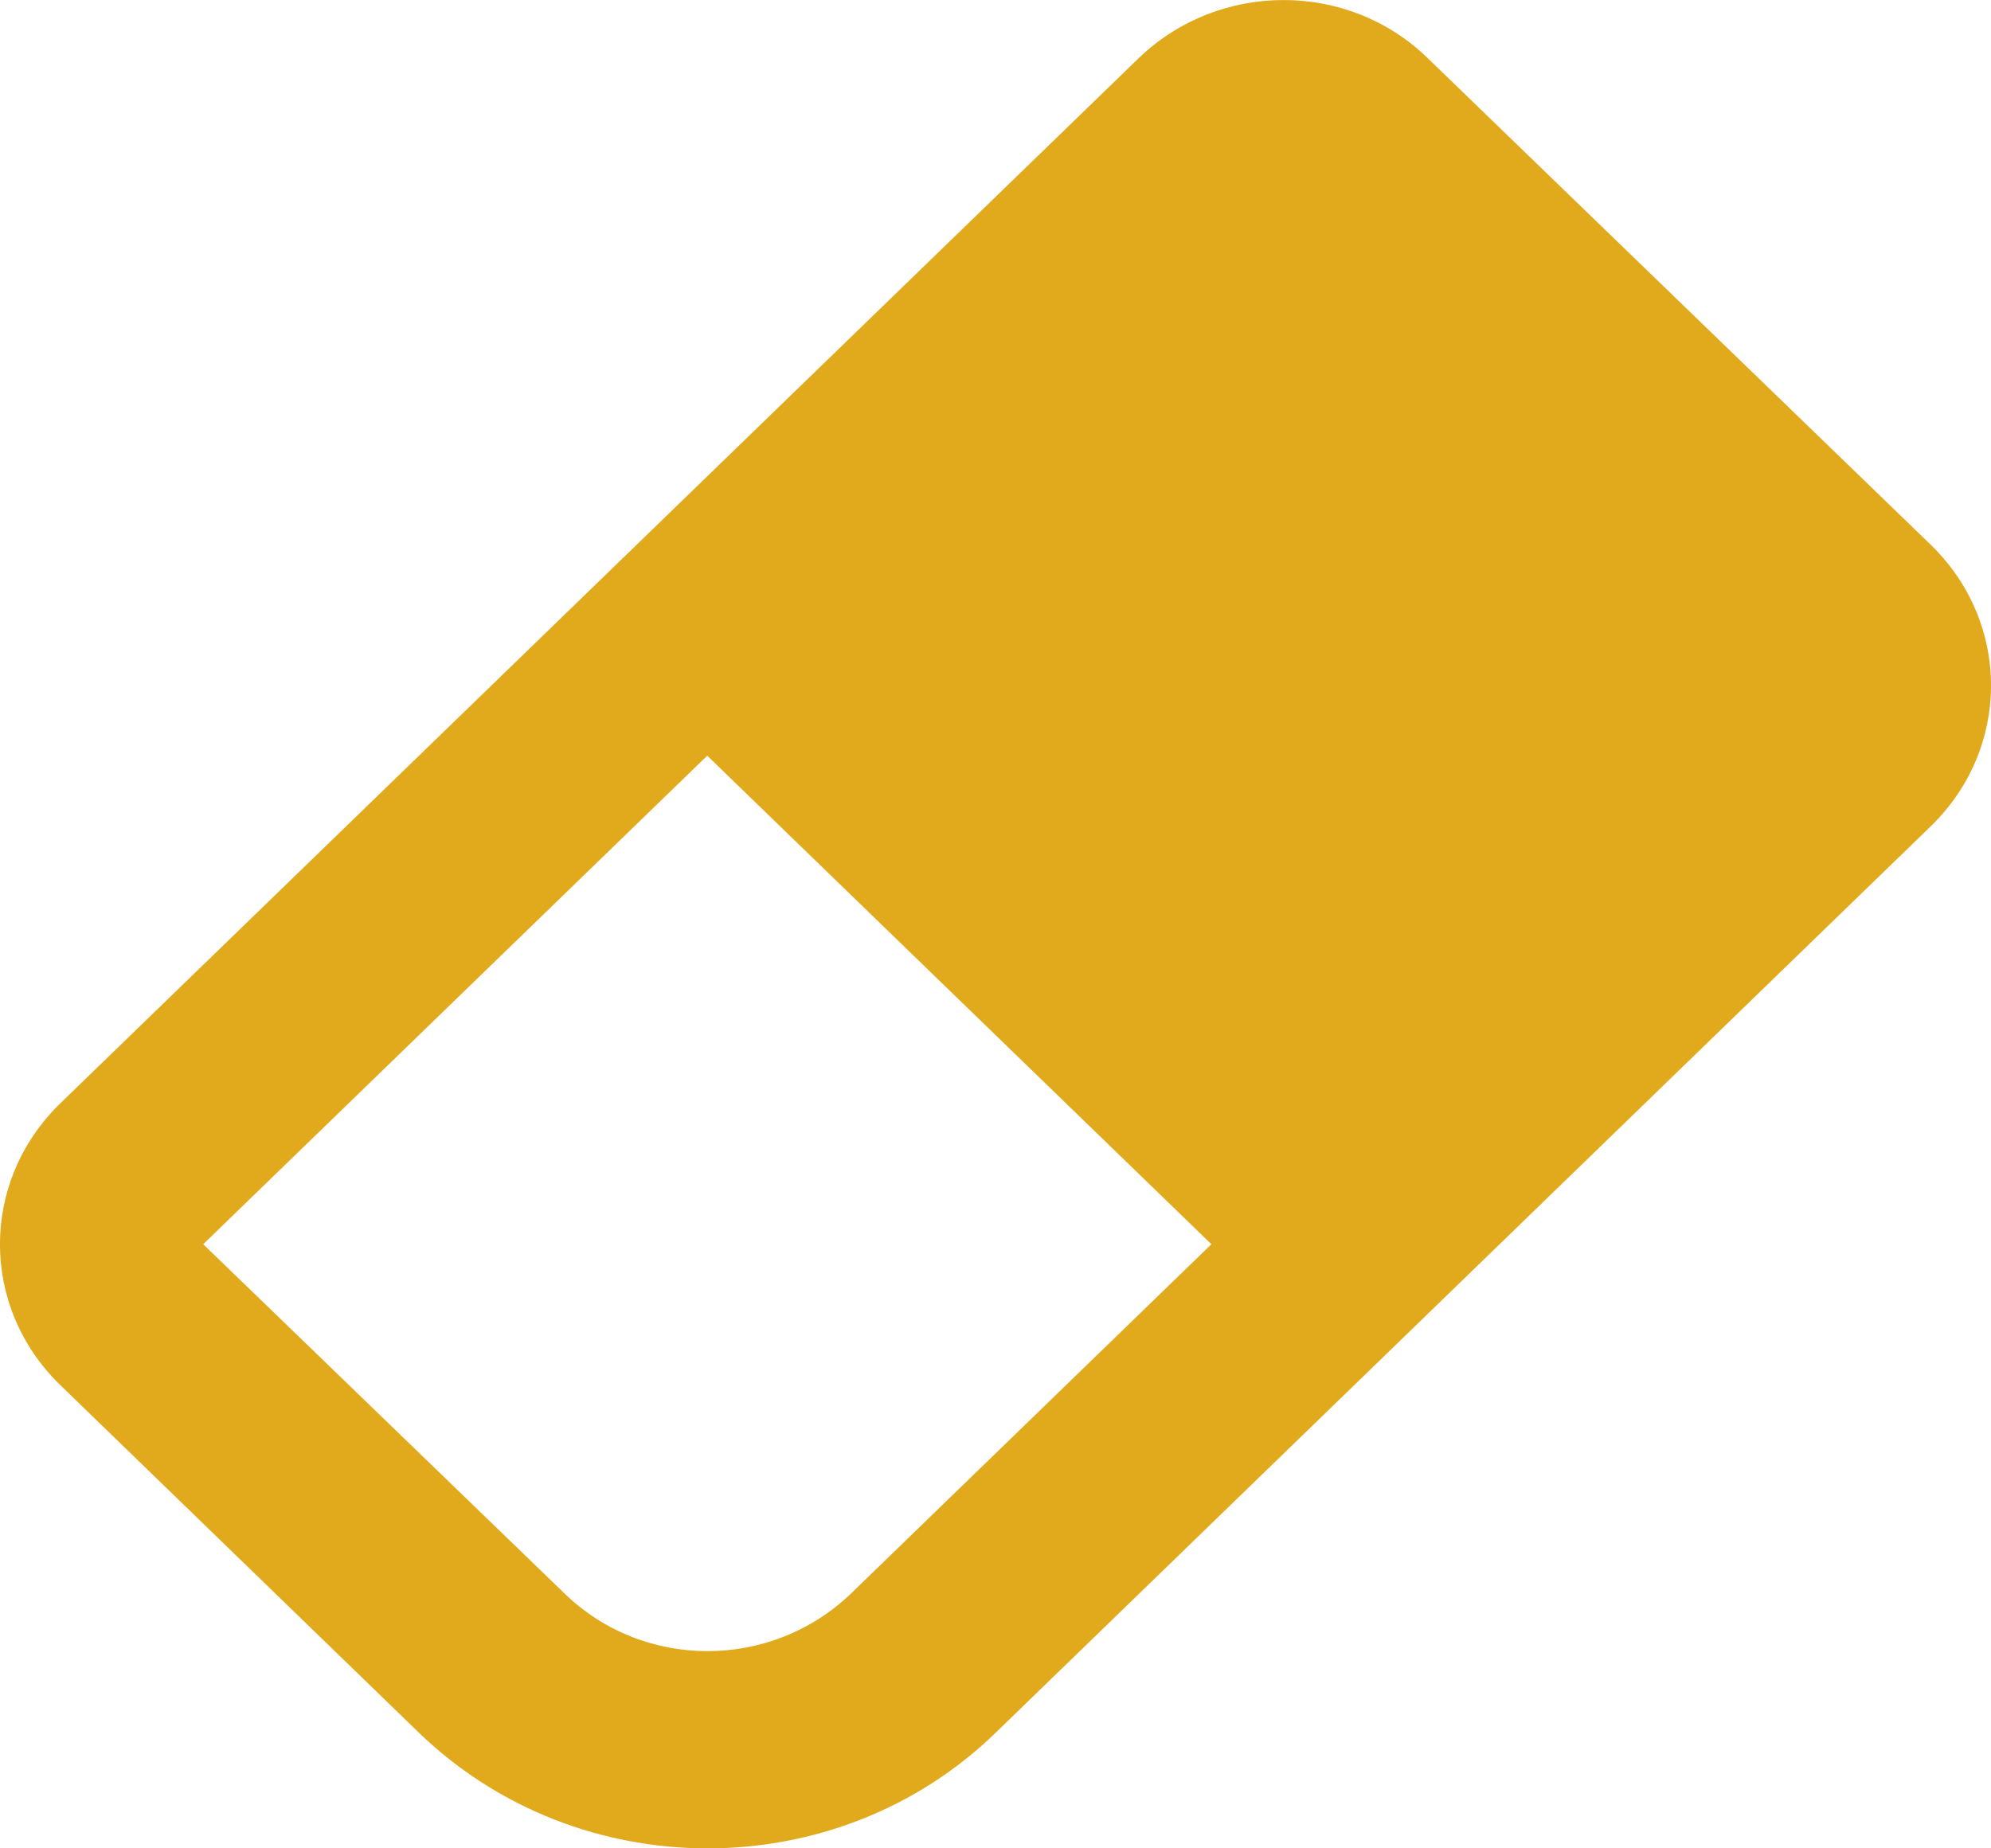 <?xml version="1.0" encoding="UTF-8"?>
<svg width="14px" height="13px" viewBox="0 0 14 13" version="1.1" xmlns="http://www.w3.org/2000/svg" xmlns:xlink="http://www.w3.org/1999/xlink">
    <!-- Generator: Sketch 59.1 (86144) - https://sketch.com -->
    <title>Shape</title>
    <desc>Created with Sketch.</desc>
    <g id="Symbols" stroke="none" stroke-width="1" fill="none" fill-rule="evenodd">
        <g id="Element/Status/draft" transform="translate(-16, -5)" fill="#E1AA1D" fill-rule="nonzero">
            <g id="Group" transform="translate(16, 1)">
                <path d="M10.036,4.406 L13.581,7.836 C14.14,8.384 14.14,9.259 13.581,9.807 L7,16.188 C5.883,17.271 4.071,17.271 2.947,16.188 L0.419,13.737 C-0.14,13.189 -0.14,12.314 0.419,11.765 L8.01,4.406 C8.575,3.865 9.478,3.865 10.036,4.406 M1.429,12.751 L3.964,15.202 C4.522,15.75 5.425,15.75 5.99,15.202 L8.518,12.751 L4.973,9.315 L1.429,12.751 Z" id="Shape"></path>
            </g>
        </g>
    </g>
</svg>